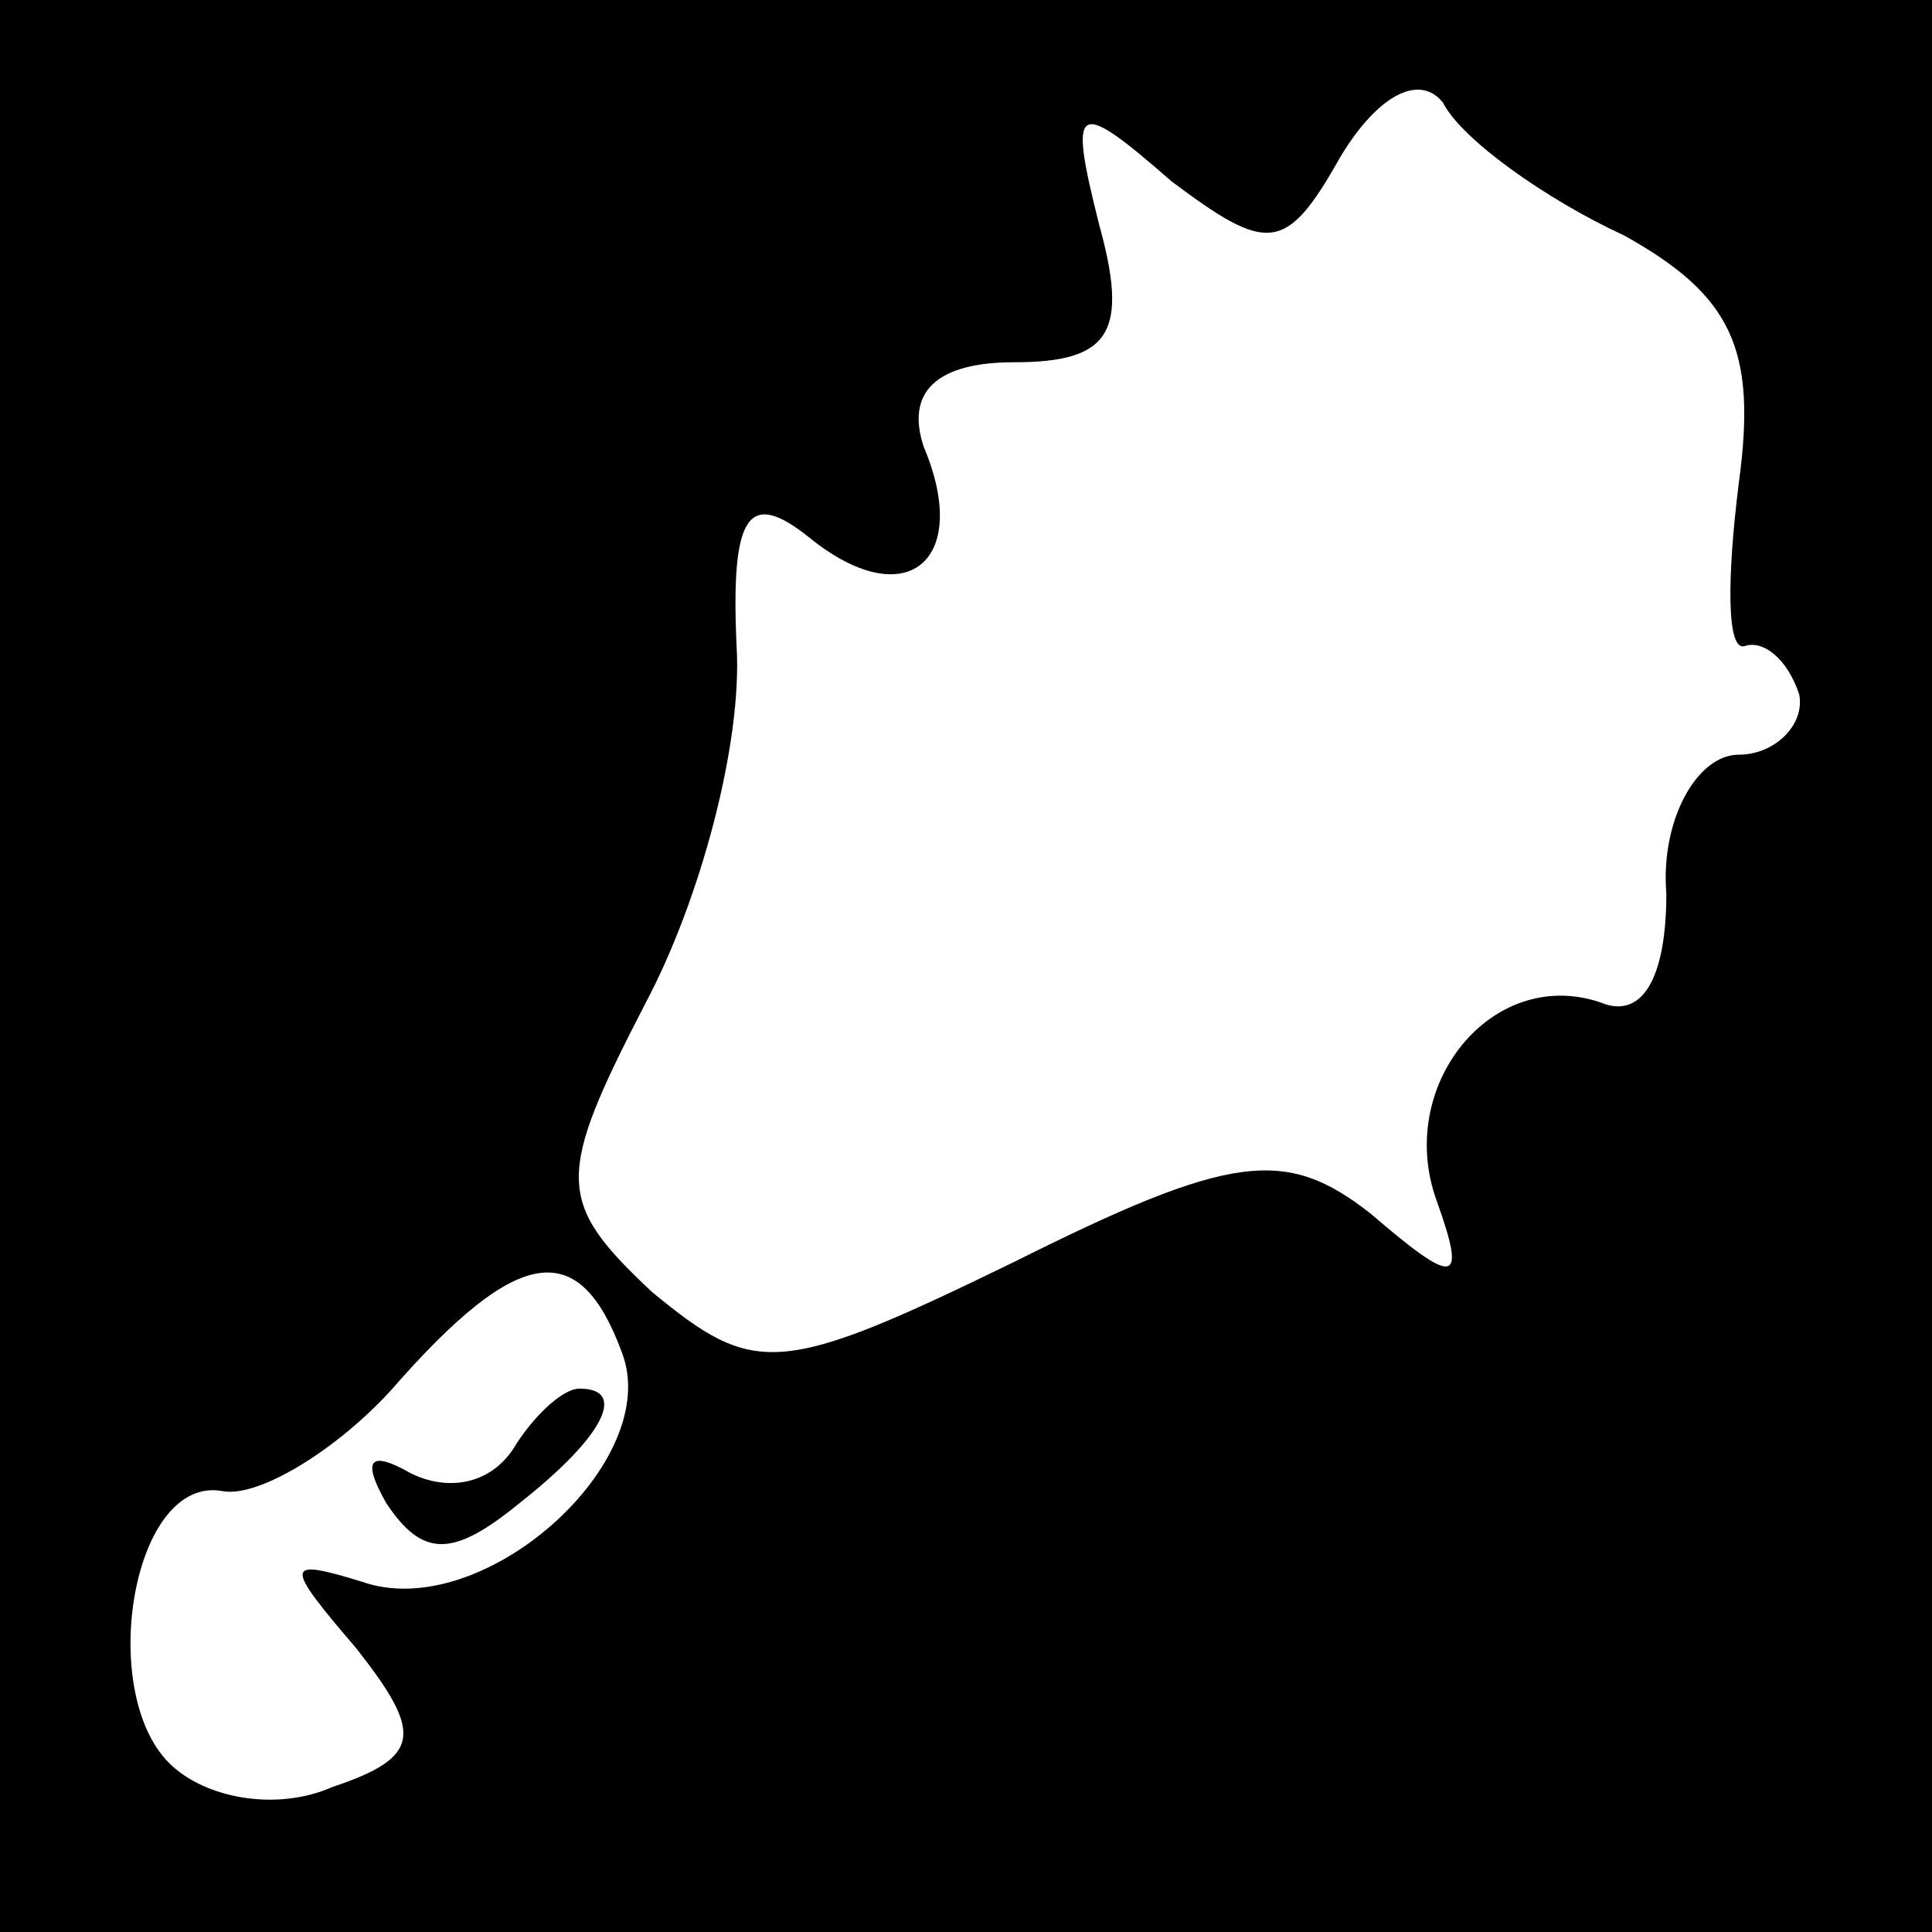 <?xml version="1.0" standalone="no"?>
<!DOCTYPE svg PUBLIC "-//W3C//DTD SVG 20010904//EN"
 "http://www.w3.org/TR/2001/REC-SVG-20010904/DTD/svg10.dtd">
<svg version="1.0" xmlns="http://www.w3.org/2000/svg"
 width="32pt" height="32pt" viewBox="0 0 32 32"
 preserveAspectRatio="xMidYMid meet">
<rect x="0" y="0" width="32" height="32" fill="#808080" stroke="none"/>
<g transform="translate(0,32) scale(0.1,-0.1)"
fill="#000000" stroke="none">
<path fill="#000000" stroke="none" d="M0 160 l0 -160 160 0 160 0 0 160 0
160 -160 0 -160 0 0 -160z"/>
<path fill="#ffffff" stroke="none" d="M269 281 c18 -10 22 -19 19 -41 -2 -16
-2 -28 1 -27 3 1 7 -2 9 -8 1 -5 -4 -10 -10 -10 -7 0 -13 -11 -12 -23 0 -14
-4 -21 -11 -18 -18 6 -34 -14 -27 -33 5 -14 3 -14 -11 -2 -14 11 -23 10 -59
-8 -39 -19 -43 -19 -60 -5 -16 15 -16 19 -1 48 9 17 16 43 15 59 -1 22 2 26
12 18 16 -13 27 -4 19 15 -3 9 2 14 15 14 16 0 19 5 14 23 -5 20 -4 21 12 7
16 -12 19 -12 28 4 6 10 13 14 17 9 3 -6 17 -16 30 -22z"/>
<path fill="#ffffff" stroke="none" d="M103 96 c7 -18 -23 -45 -43 -38 -13 4
-13 3 -1 -11 11 -14 11 -18 -4 -23 -9 -4 -21 -2 -27 4 -12 12 -6 48 9 45 6 -1
19 7 28 17 21 24 31 25 38 6z"/>
<path fill="#000000" stroke="none" d="M85 80 c-4 -6 -11 -7 -17 -4 -7 4 -8 2
-4 -5 6 -9 11 -9 22 0 14 11 18 19 10 19 -3 0 -8 -5 -11 -10z"/>
</g>
</svg>
